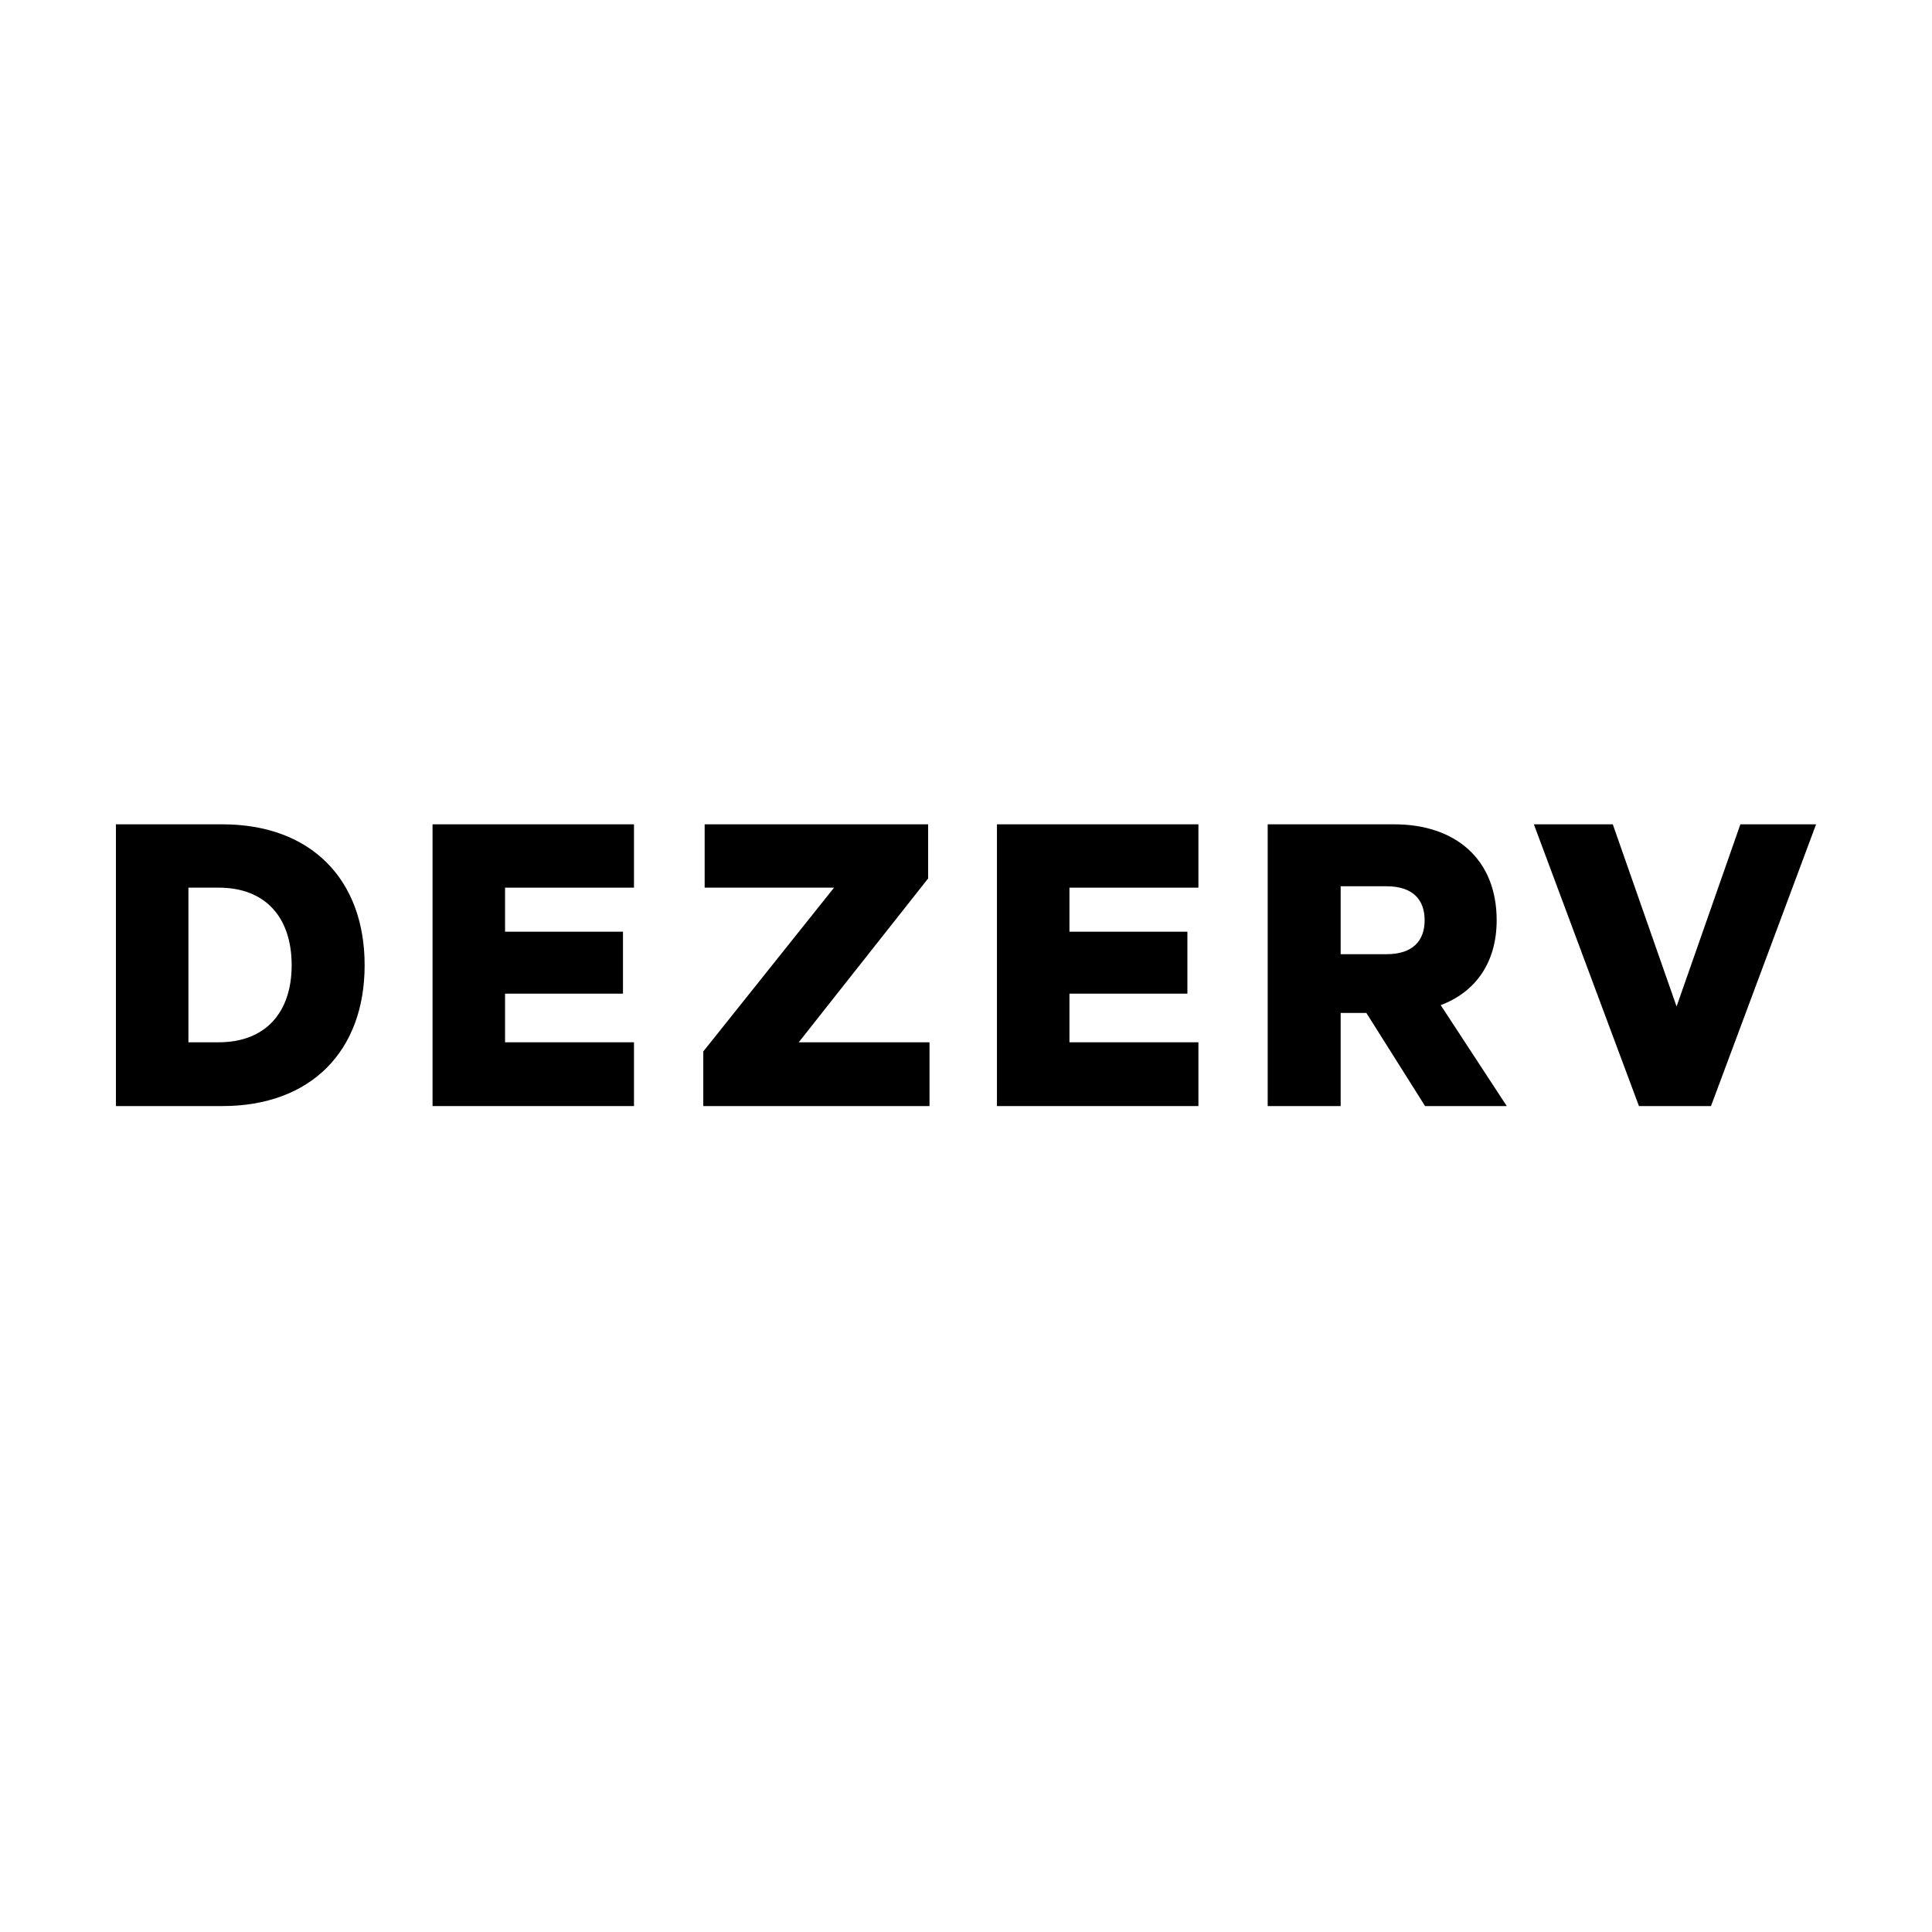 <svg width="150" height="150" viewBox="0 0 150 150" fill="none" xmlns="http://www.w3.org/2000/svg">
<path d="M132.841 85.875L141 64H135.122L130.169 78.144L125.217 64H119.089L127.248 85.875H132.841Z" fill="black"/>
<path d="M106.083 78.643L110.643 85.875H116.985L111.855 78.037C114.527 77.04 116.201 74.76 116.201 71.446C116.201 66.672 112.959 64 108.256 64H98.423V85.875H104.088V78.643H106.083ZM104.088 68.81H107.651C109.681 68.81 110.608 69.843 110.608 71.446C110.608 73.05 109.681 74.083 107.651 74.083H104.088V68.81Z" fill="black"/>
<path d="M77.403 64V85.875H93.044V80.923H83.032V77.147H92.189V72.337H83.032V68.917H93.044V64H77.403Z" fill="black"/>
<path d="M72.167 80.923H62.013L72.06 68.204V64H54.709V68.917H64.756L54.602 81.636V85.875H72.167V80.923Z" fill="black"/>
<path d="M33.583 64V85.875H49.223V80.923H39.212V77.147H48.368V72.337H39.212V68.917H49.223V64H33.583Z" fill="black"/>
<path d="M14.629 80.923V68.917H16.98C20.614 68.917 22.645 71.232 22.645 74.938C22.645 78.607 20.614 80.923 16.98 80.923H14.629ZM9 85.875H17.265C24.142 85.875 28.31 81.6 28.31 74.938C28.31 68.275 24.142 64 17.265 64H9V85.875Z" fill="black"/>
</svg>
